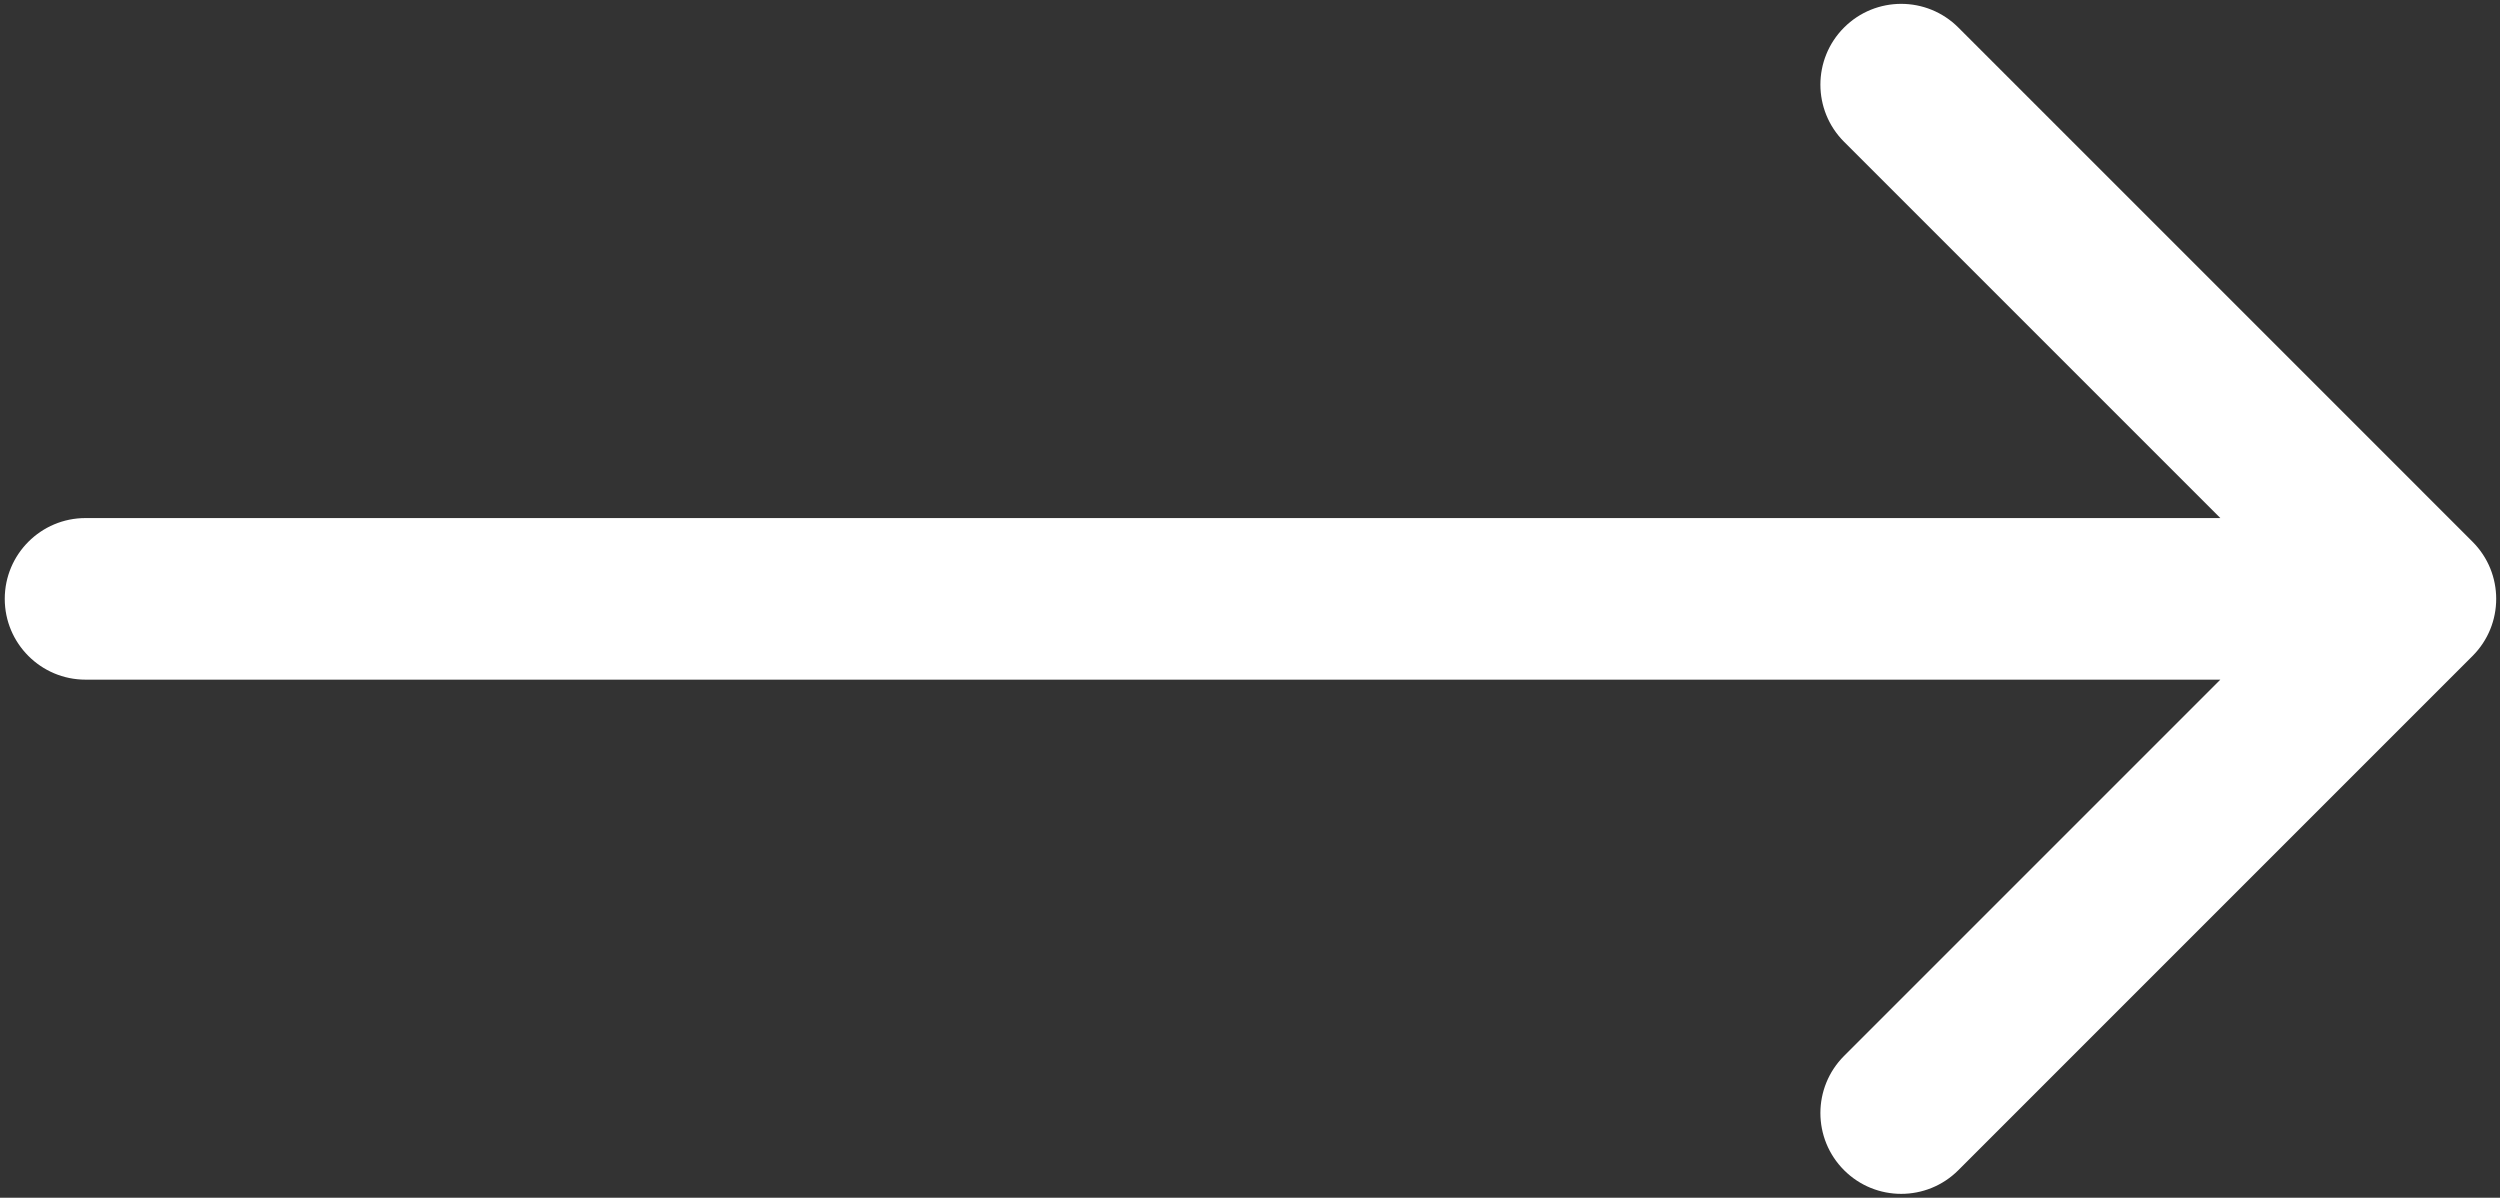 <svg width="263" height="126" viewBox="0 0 263 126" fill="none" xmlns="http://www.w3.org/2000/svg">
<rect x="0" y="0" width="263" height="126" fill="#333333" stroke="none"/>
<path d="M9 54.5C4.306 54.5 0.5 58.306 0.5 63C0.5 67.694 4.306 71.5 9 71.5V54.5ZM260.11 69.01C263.43 65.691 263.43 60.309 260.11 56.99L206.017 2.896C202.697 -0.424 197.315 -0.424 193.996 2.896C190.676 6.215 190.676 11.597 193.996 14.917L242.079 63L193.996 111.083C190.676 114.403 190.676 119.785 193.996 123.104C197.315 126.424 202.697 126.424 206.017 123.104L260.11 69.01ZM9 71.5H254.1V54.5H9V71.5Z" fill="white"/>
</svg>
